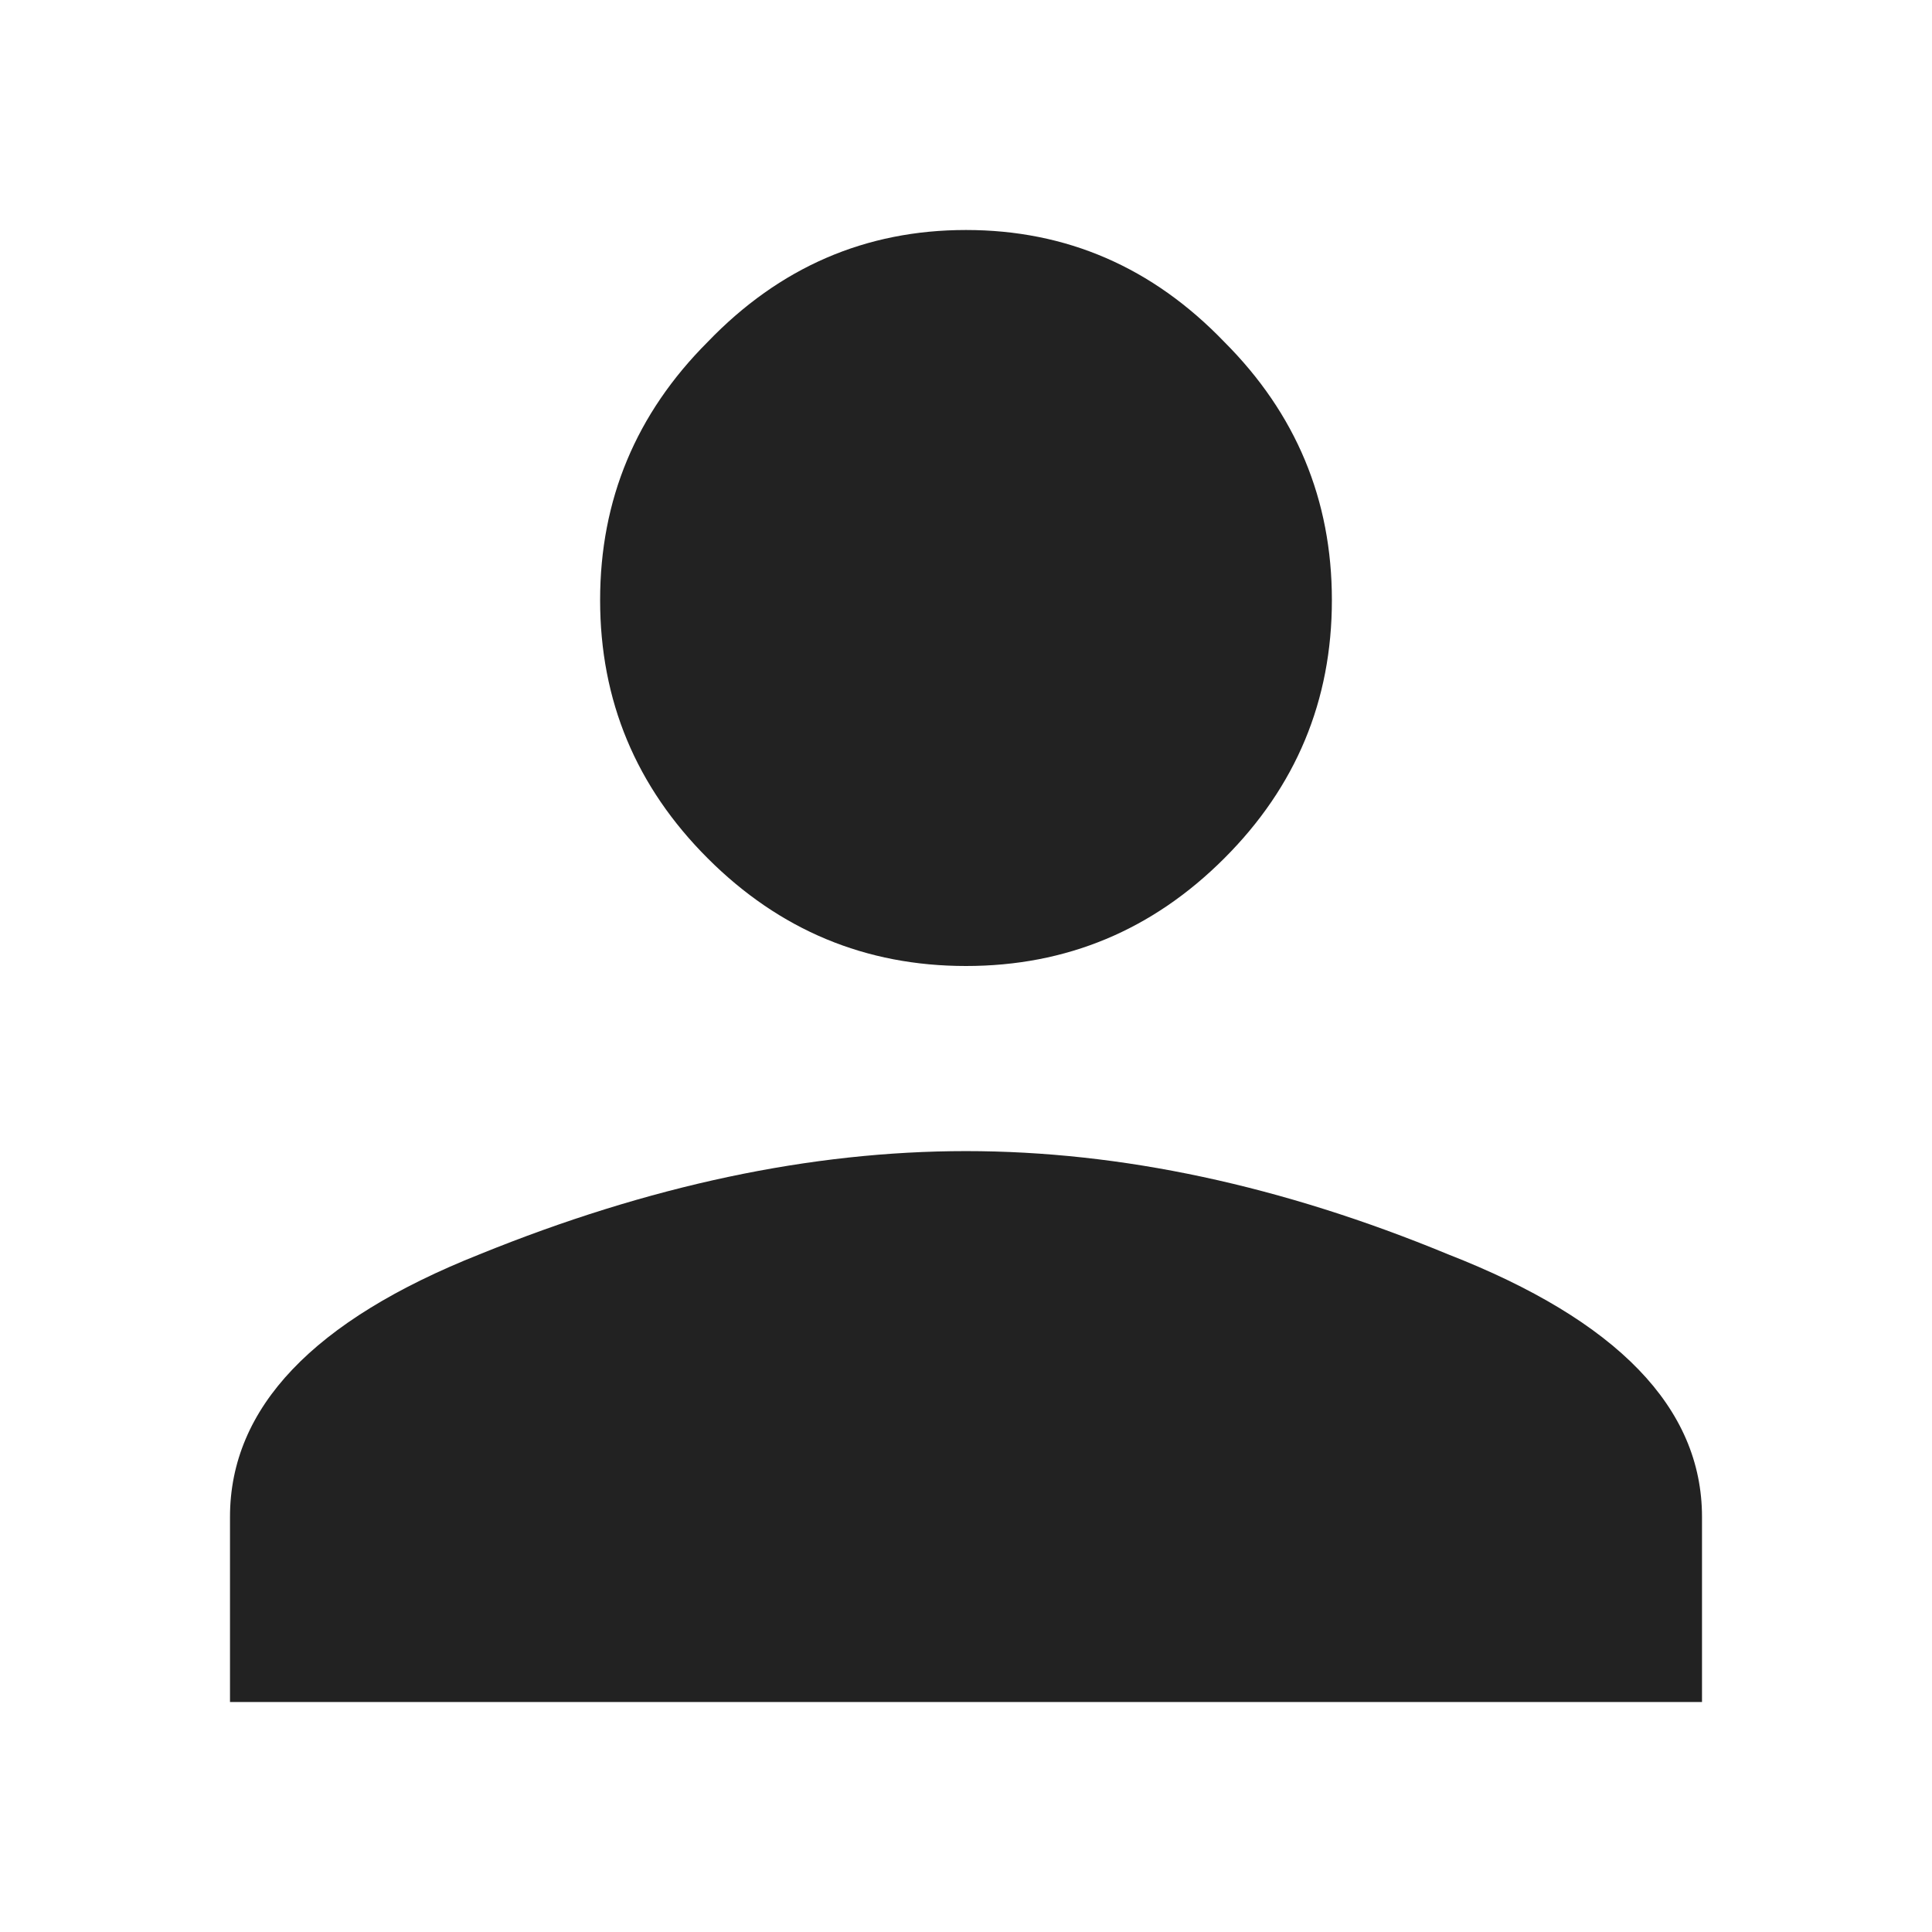 <svg width="21" height="21" viewBox="0 0 21 21" fill="none" xmlns="http://www.w3.org/2000/svg">
<path d="M5.213 13.634C7.054 12.886 8.816 12.512 10.5 12.512C12.184 12.512 13.931 12.886 15.74 13.634C17.58 14.352 18.5 15.303 18.5 16.488V18.5H2.5V16.488C2.5 15.303 3.404 14.352 5.213 13.634ZM13.307 9.33C12.527 10.11 11.592 10.5 10.5 10.5C9.408 10.5 8.473 10.11 7.693 9.33C6.913 8.551 6.523 7.615 6.523 6.523C6.523 5.432 6.913 4.496 7.693 3.716C8.473 2.905 9.408 2.5 10.5 2.5C11.592 2.5 12.527 2.905 13.307 3.716C14.087 4.496 14.477 5.432 14.477 6.523C14.477 7.615 14.087 8.551 13.307 9.33Z" fill="#222222"/>
</svg>

